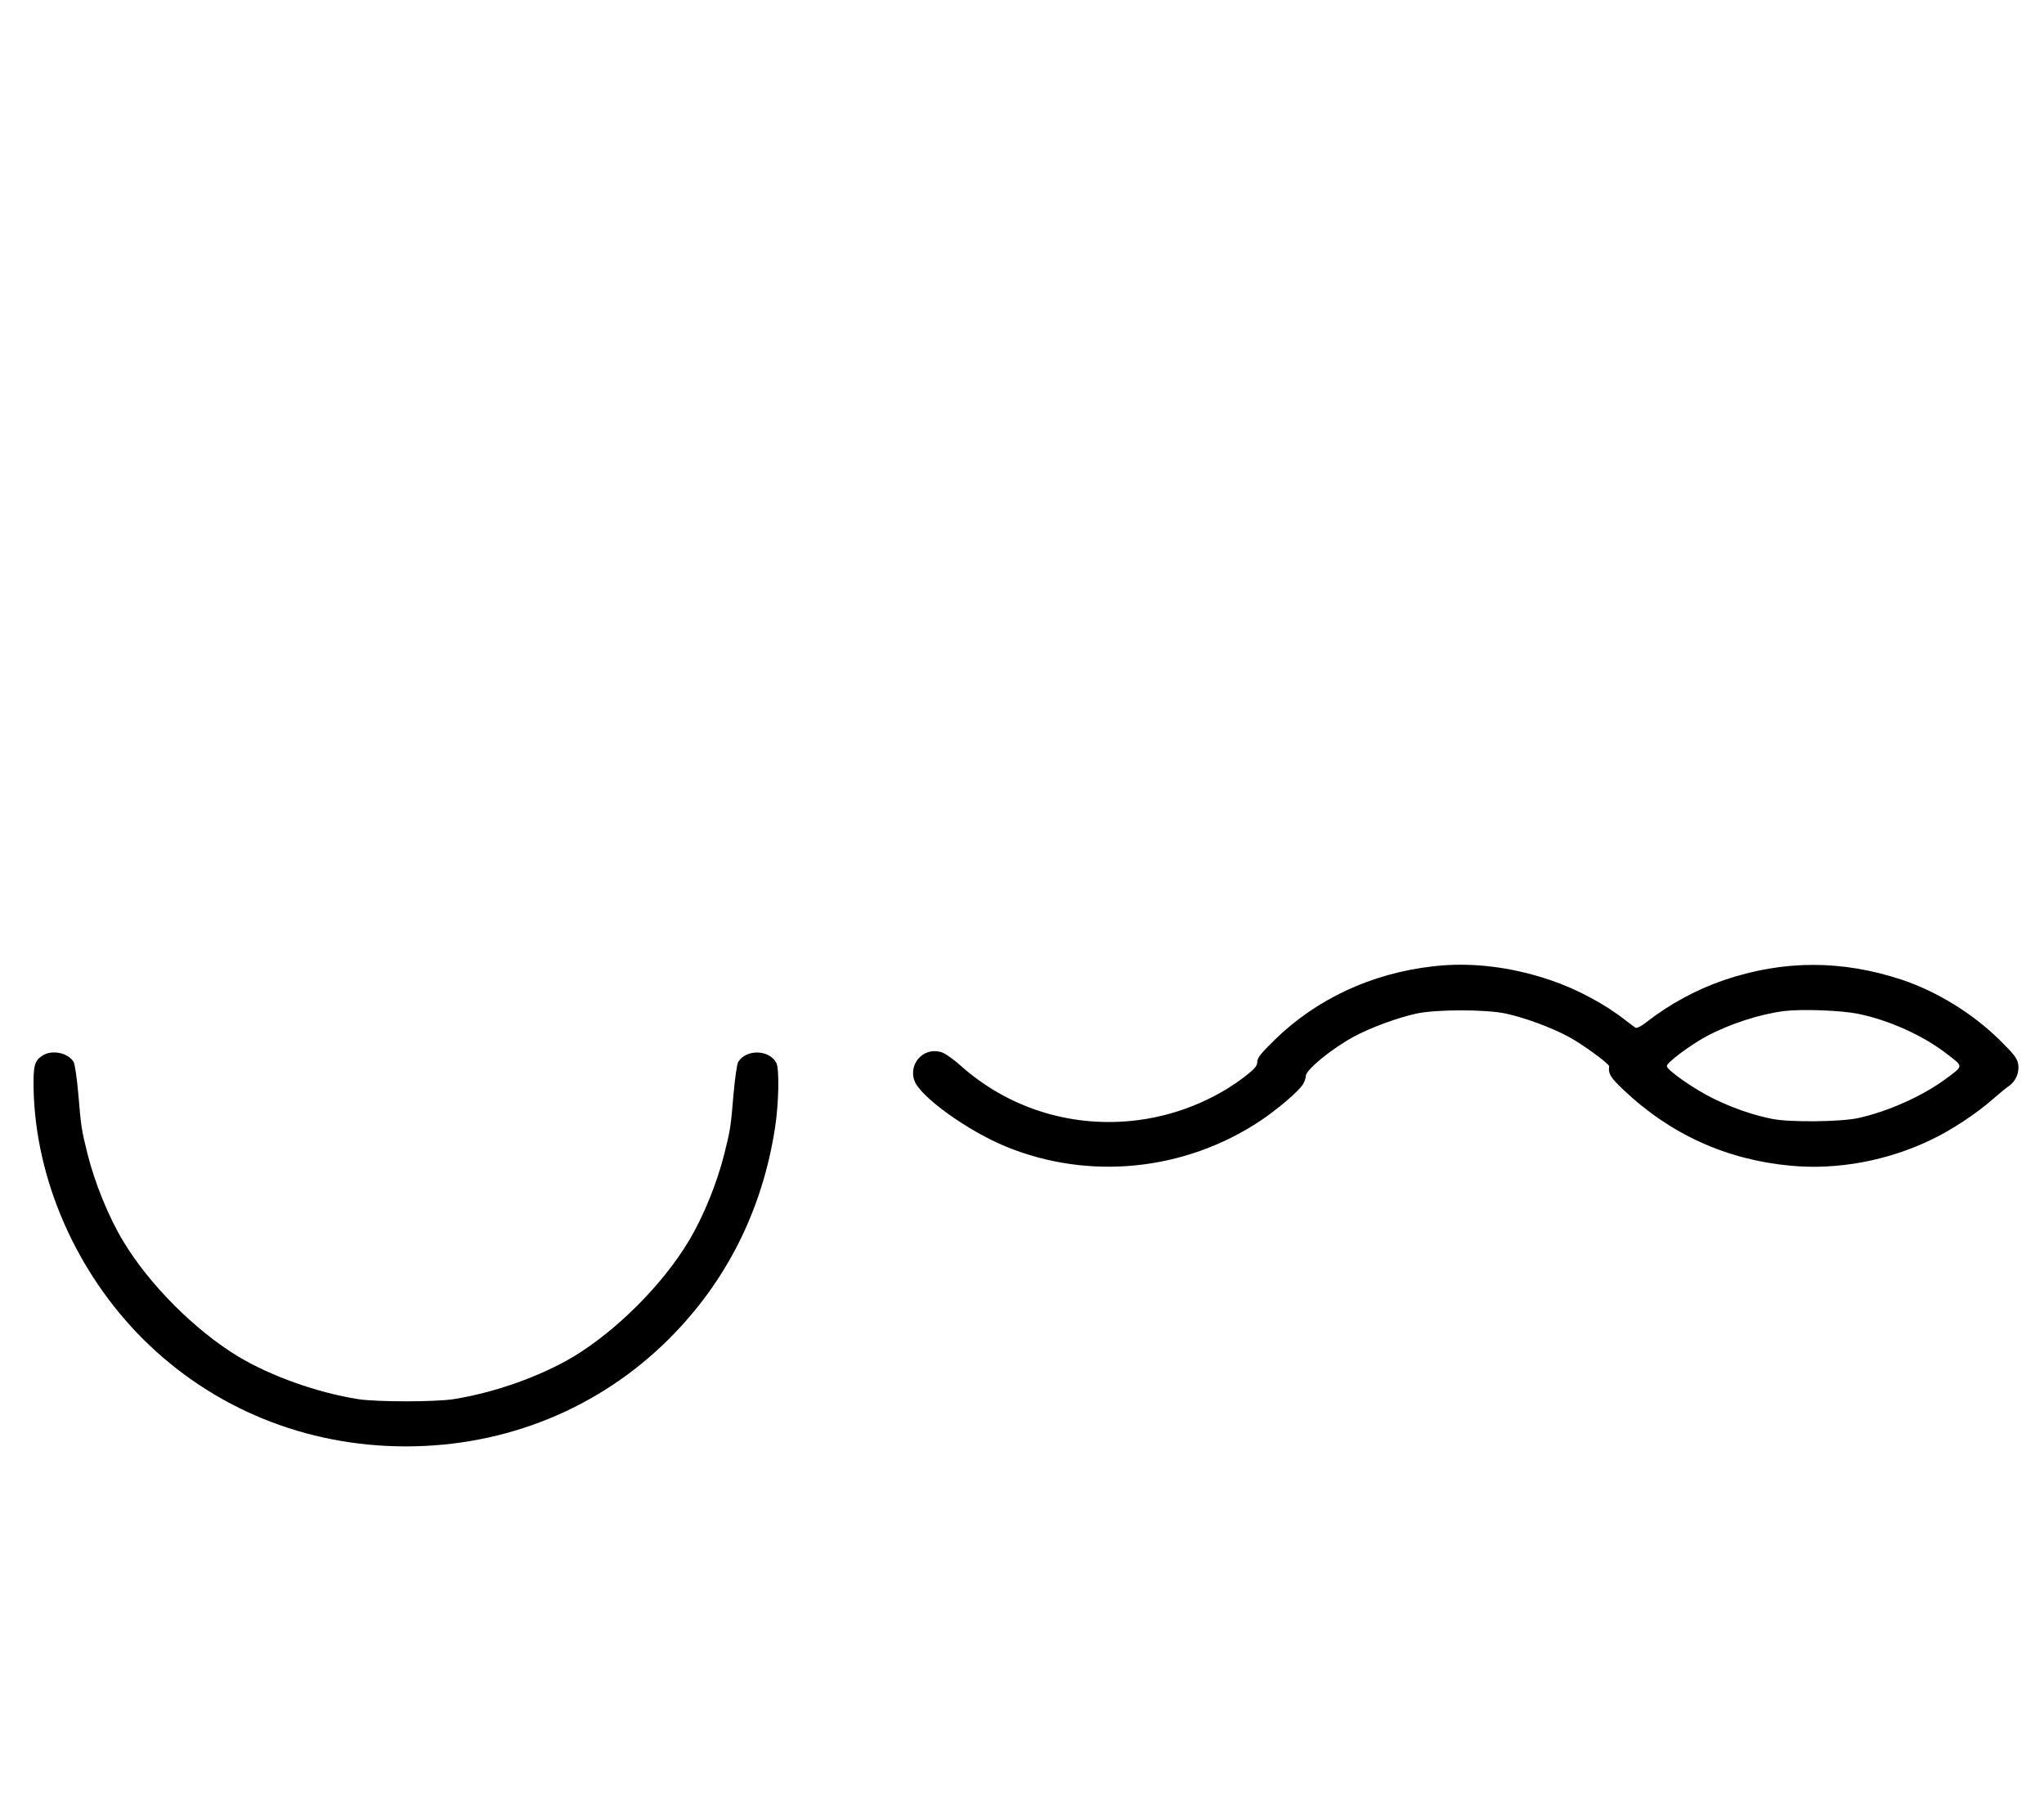 <?xml version="1.0" standalone="no"?>
<!DOCTYPE svg PUBLIC "-//W3C//DTD SVG 20010904//EN"
 "http://www.w3.org/TR/2001/REC-SVG-20010904/DTD/svg10.dtd">
<svg version="1.0" xmlns="http://www.w3.org/2000/svg"
 width="1138pt" height="1000pt" viewBox="0 0 1138 1000"
 preserveAspectRatio="xMidYMid meet">
<g transform="translate(0,1000) scale(0.1,-0.1)"
fill="#000000" stroke="none">
<path d="M7977 4619 c-341 -39 -646 -181 -880 -409 -76 -74 -97 -101 -97 -122
0 -22 -13 -38 -57 -73 -179 -142 -413 -235 -649 -257 -347 -33 -685 77 -942
305 -37 33 -82 66 -101 74 -97 41 -194 -51 -161 -152 30 -90 296 -282 514
-371 461 -188 991 -134 1410 143 100 67 215 165 240 205 9 14 16 35 16 46 0
35 143 152 270 221 92 49 240 104 346 127 110 24 388 24 498 0 106 -23 252
-77 347 -128 77 -41 230 -152 228 -166 -6 -40 7 -62 79 -130 261 -248 574
-390 931 -423 261 -25 543 28 786 146 113 54 251 146 337 222 37 32 78 66 93
76 39 27 59 77 51 123 -6 32 -25 56 -104 134 -150 147 -346 268 -542 334 -334
111 -659 111 -990 -1 -153 -52 -303 -133 -434 -235 -26 -21 -53 -35 -60 -31
-6 4 -29 21 -51 38 -119 94 -276 178 -425 228 -219 74 -444 101 -653 76z
m2367 -264 c176 -36 368 -123 501 -228 87 -67 88 -61 -14 -136 -129 -95 -319
-180 -486 -217 -98 -21 -377 -24 -475 -5 -104 20 -218 59 -325 111 -108 52
-265 161 -265 184 0 19 129 116 220 165 131 70 295 123 432 141 100 12 317 4
412 -15z"/>
<path d="M238 4123 c-46 -29 -53 -56 -51 -182 9 -506 237 -1027 612 -1400 387
-384 904 -595 1461 -595 557 0 1074 211 1461 595 322 320 523 719 594 1179 21
137 25 328 7 362 -40 74 -167 77 -212 5 -7 -12 -18 -90 -26 -178 -15 -182 -18
-201 -50 -329 -41 -166 -119 -358 -201 -493 -145 -241 -400 -496 -640 -641
-184 -110 -440 -201 -668 -237 -103 -16 -427 -16 -530 0 -228 36 -484 127
-668 237 -240 145 -495 400 -640 641 -82 135 -160 327 -201 493 -32 128 -35
147 -50 329 -8 88 -19 166 -26 178 -32 51 -119 69 -172 36z"/>
</g>
</svg>
